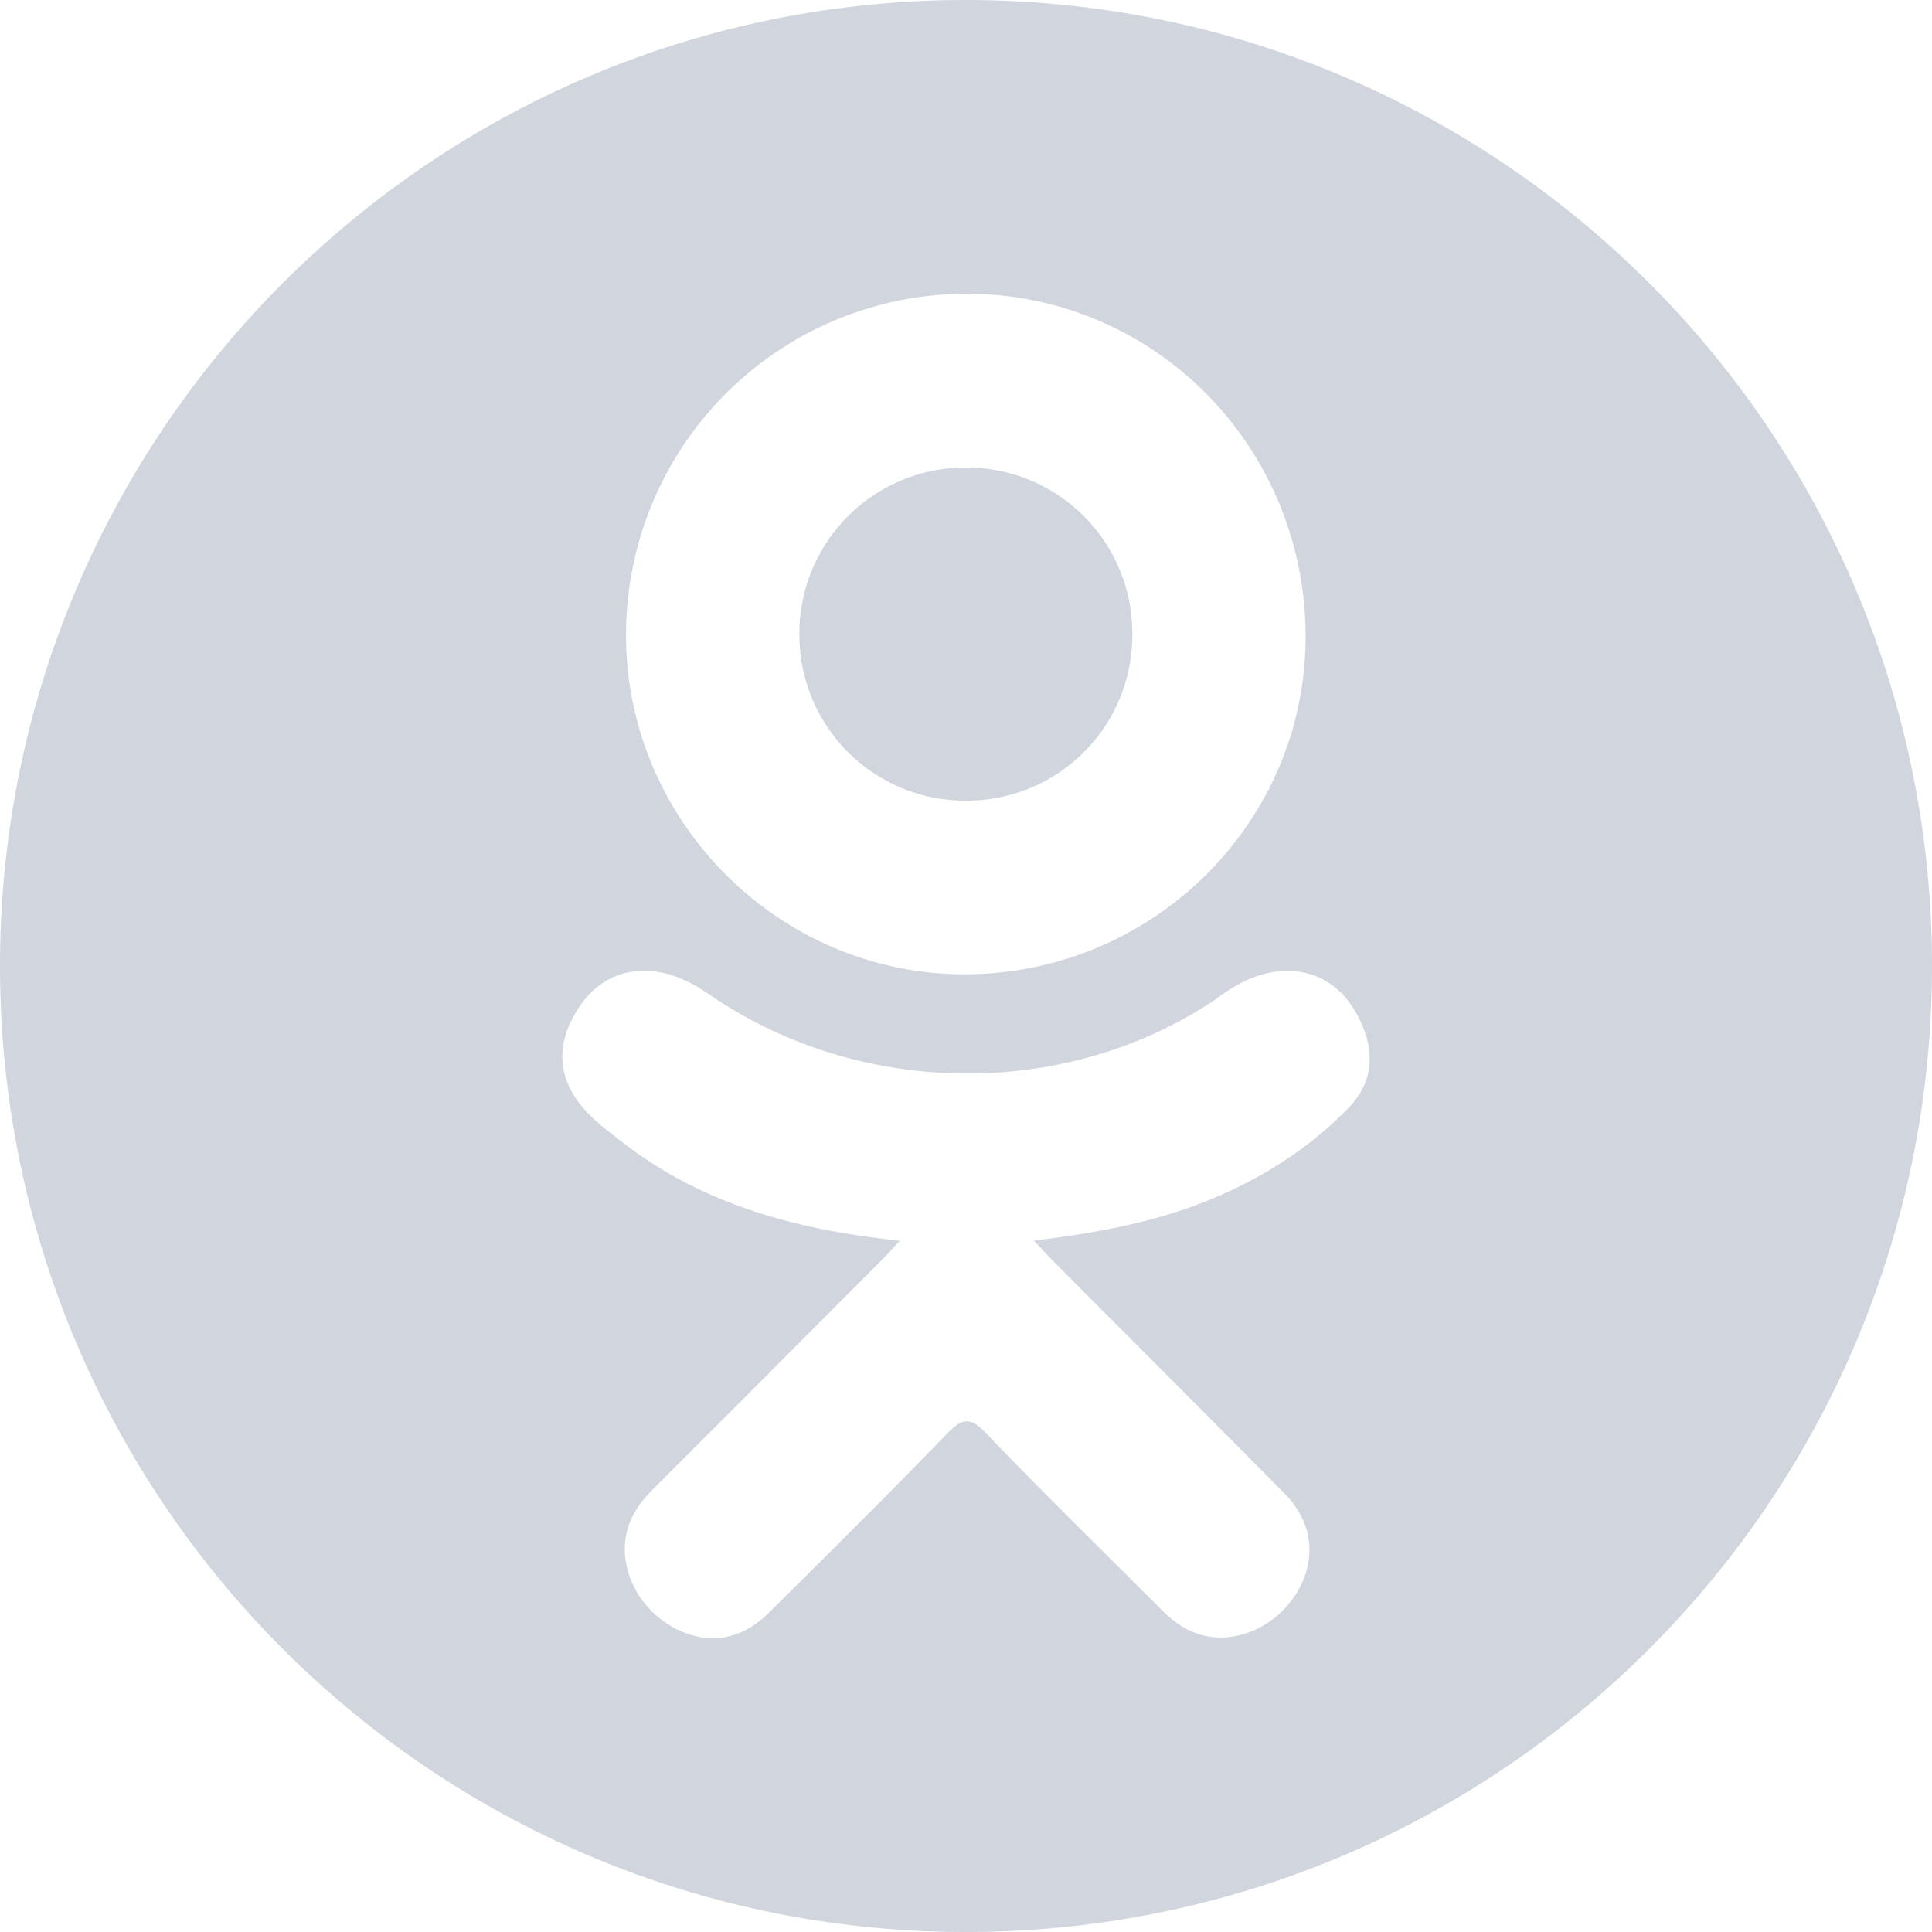 <svg width="25" height="25" fill="none" xmlns="http://www.w3.org/2000/svg"><path d="M12.512 10.36a2.14 2.14 0 002.14-2.16A2.144 2.144 0 0012.5 6.05a2.148 2.148 0 00-2.156 2.177 2.145 2.145 0 002.168 2.133z" fill="#D1D6DE"/><path d="M12.5 0C5.596 0 0 5.597 0 12.5S5.596 25 12.5 25 25 19.403 25 12.5 19.404 0 12.5 0zm.018 3.801c2.435.007 4.389 1.998 4.376 4.46-.012 2.405-1.998 4.354-4.429 4.346-2.406-.008-4.379-2.003-4.364-4.413a4.41 4.41 0 014.417-4.393zm4.931 10.536c-.538.553-1.186.953-1.906 1.232-.68.263-1.426.396-2.164.484.112.122.165.181.234.25 1.002 1.008 2.008 2.01 3.006 3.02.34.343.411.77.224 1.17-.204.437-.663.725-1.113.694-.285-.02-.507-.161-.704-.36-.756-.76-1.527-1.508-2.267-2.283-.216-.225-.32-.182-.51.014-.76.783-1.533 1.553-2.31 2.32-.35.344-.765.406-1.17.21-.43-.209-.704-.648-.683-1.09.015-.299.162-.527.367-.732.992-.989 1.98-1.982 2.969-2.973.066-.066.126-.136.222-.238-1.349-.141-2.565-.473-3.606-1.287-.13-.102-.263-.2-.38-.313-.456-.437-.502-.939-.142-1.455.309-.442.826-.56 1.365-.306.104.049.203.11.299.176 1.94 1.333 4.605 1.37 6.553.06.193-.148.4-.269.638-.33.465-.12.899.051 1.148.458.285.465.282.918-.07 1.279z" fill="#D1D6DE"/></svg>